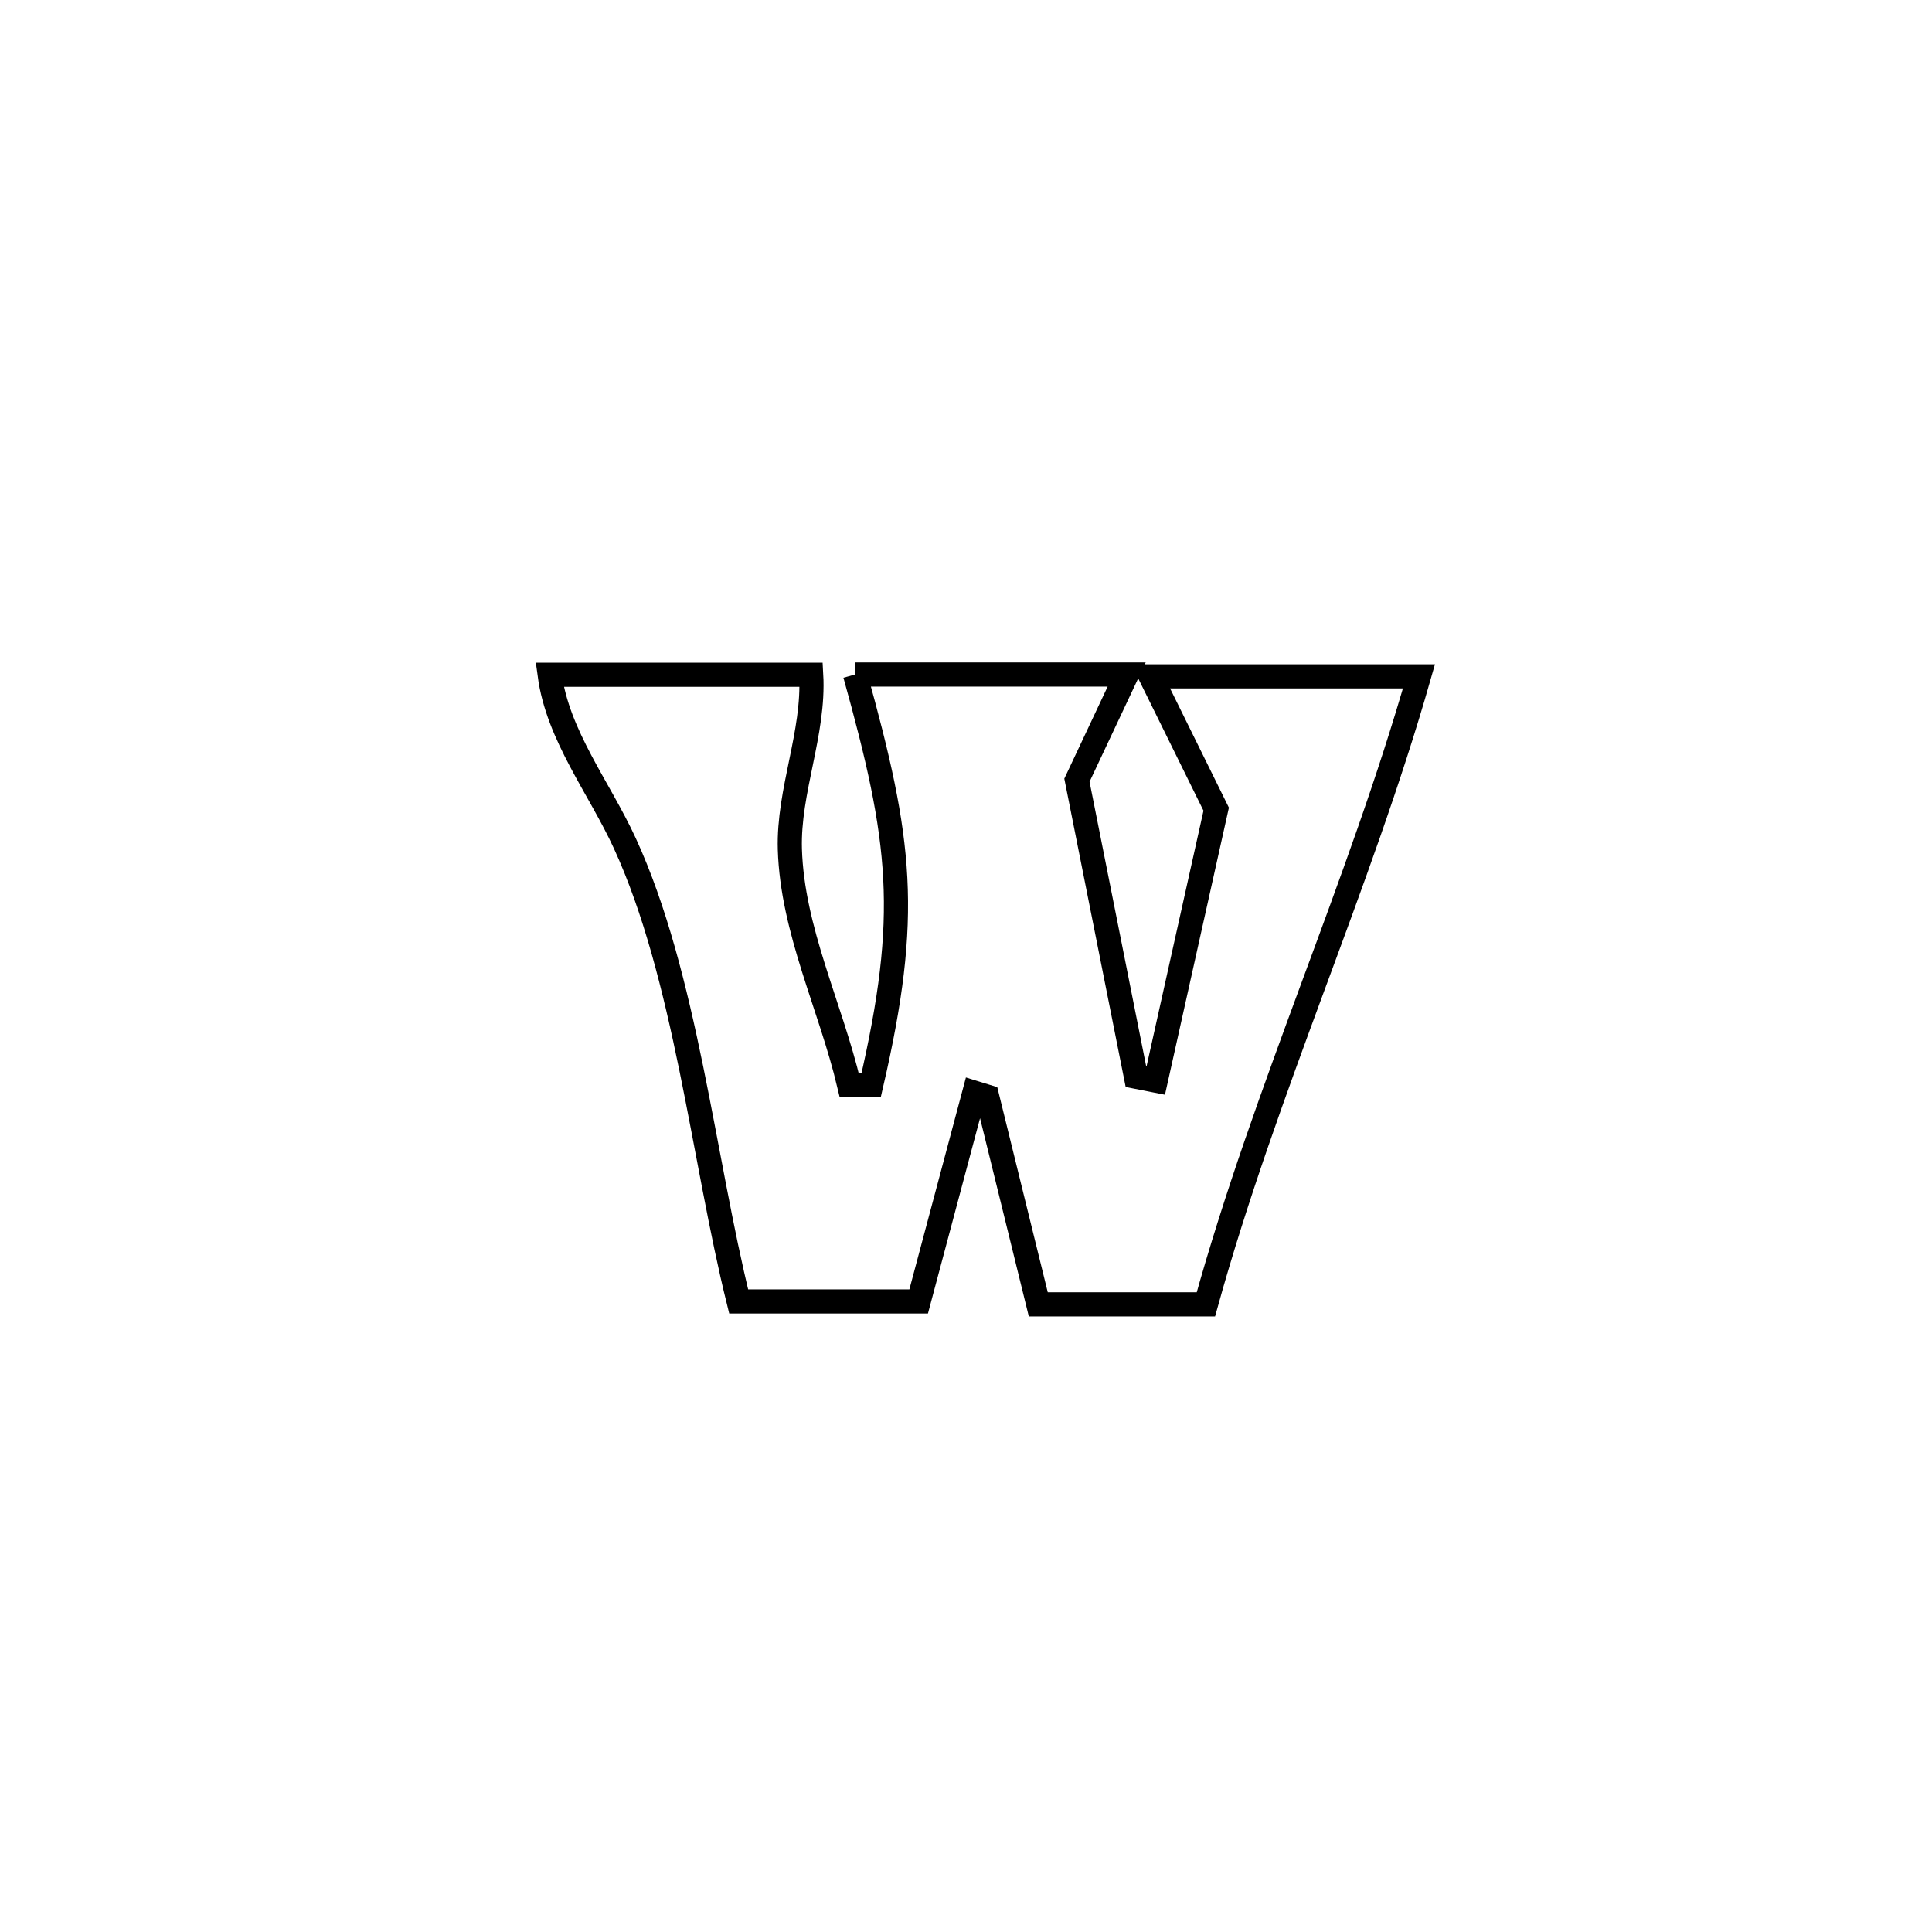 <svg xmlns="http://www.w3.org/2000/svg" viewBox="0.0 0.0 24.0 24.0" height="200px" width="200px"><path fill="none" stroke="black" stroke-width=".3" stroke-opacity="1.0"  filling="0" d="M10.622 8.379 L10.622 8.379 C11.747 8.379 12.871 8.379 13.996 8.379 L13.996 8.379 C13.79 8.817 13.584 9.255 13.378 9.692 L13.378 9.692 C13.622 10.92 13.866 12.148 14.111 13.375 L14.111 13.375 C14.193 13.391 14.275 13.408 14.357 13.424 L14.357 13.424 C14.607 12.3 14.858 11.176 15.108 10.052 L15.108 10.052 C14.837 9.502 14.565 8.952 14.294 8.402 L14.294 8.402 C15.405 8.402 16.516 8.402 17.627 8.402 L17.627 8.402 C17.254 9.709 16.778 10.989 16.302 12.277 C15.827 13.566 15.352 14.862 14.98 16.203 L14.98 16.203 C14.286 16.203 13.592 16.203 12.898 16.203 L12.898 16.203 C12.788 15.753 12.372 14.063 12.263 13.622 L12.263 13.622 C12.21 13.605 12.157 13.589 12.104 13.573 L12.104 13.573 C11.873 14.438 11.642 15.302 11.412 16.167 L11.412 16.167 C10.667 16.167 9.922 16.167 9.176 16.167 L9.176 16.167 C8.737 14.398 8.518 12.121 7.761 10.474 C7.442 9.781 6.93 9.139 6.828 8.382 L6.828 8.382 C6.83 8.382 10.05 8.382 10.077 8.382 L10.077 8.382 C10.118 9.109 9.791 9.822 9.812 10.549 C9.842 11.554 10.316 12.496 10.548 13.474 L10.548 13.474 C10.639 13.474 10.731 13.474 10.823 13.475 L10.823 13.475 C11.311 11.367 11.198 10.446 10.622 8.379 L10.622 8.379"></path></svg>
